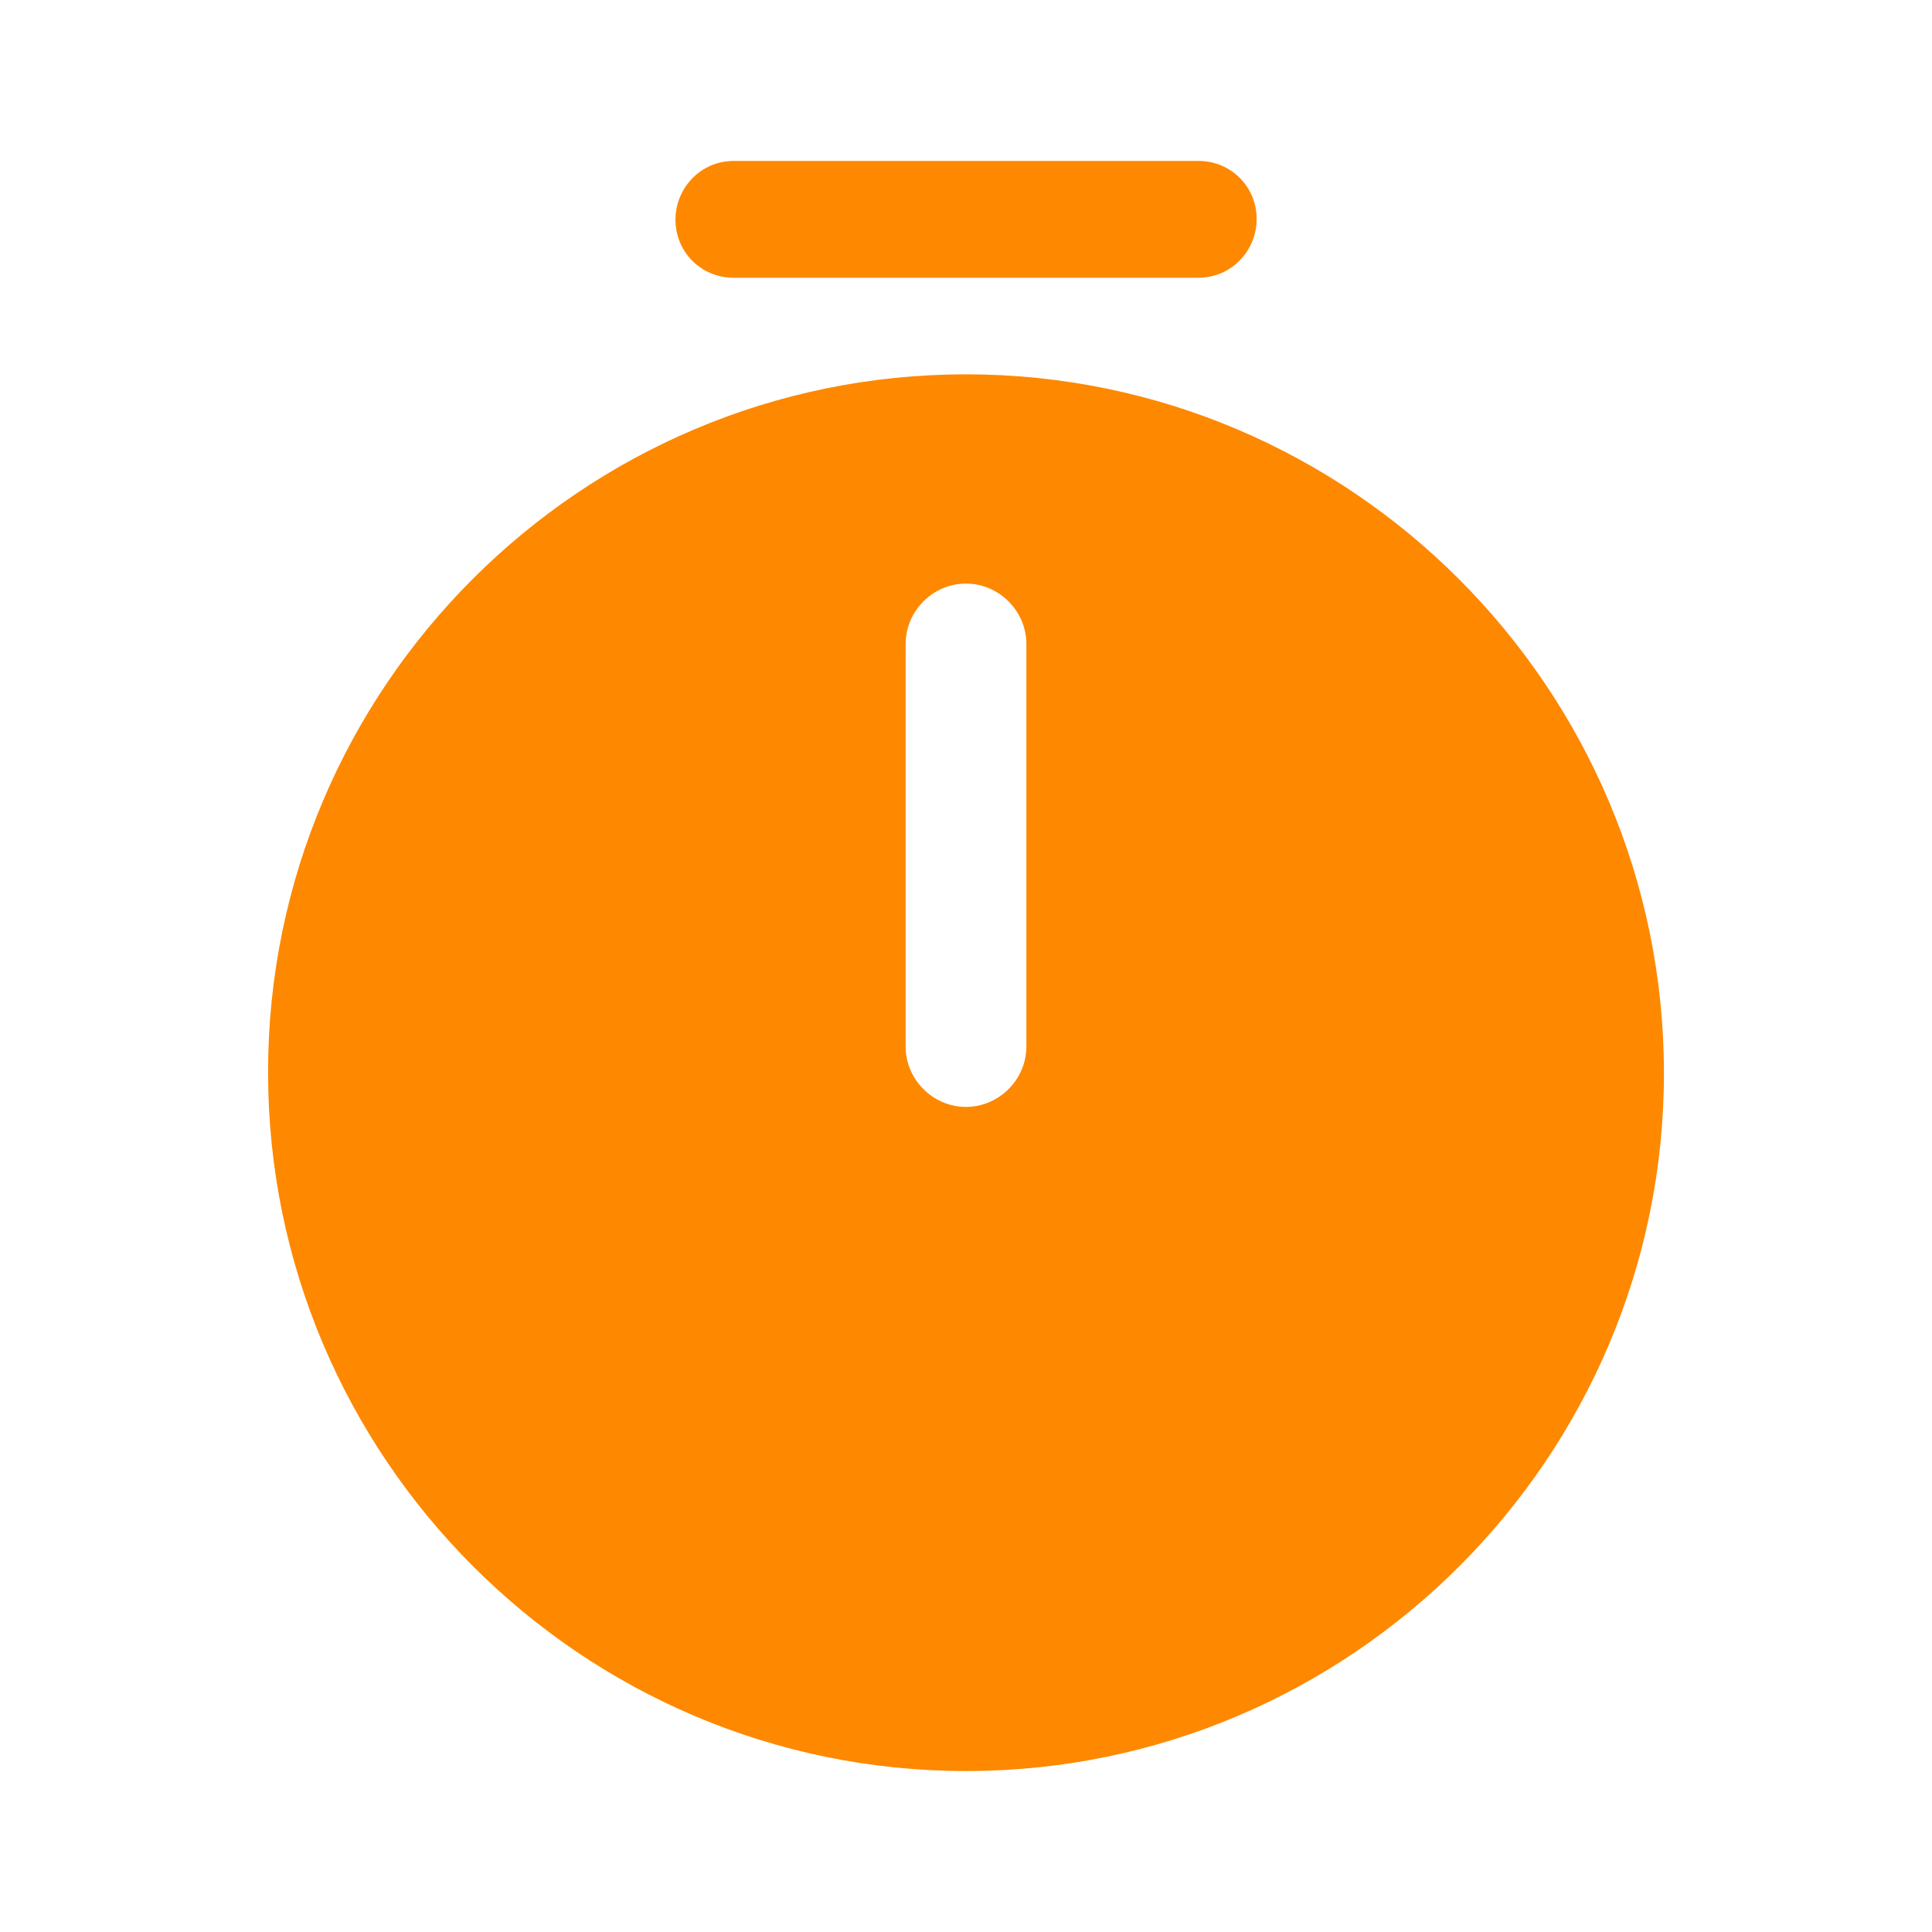 <svg width="16" height="16" viewBox="0 0 16 16" fill="none" xmlns="http://www.w3.org/2000/svg">
<path d="M8 3.1C4.813 3.1 2.22 5.693 2.22 8.88C2.22 12.067 4.813 14.667 8 14.667C11.186 14.667 13.78 12.073 13.78 8.887C13.78 5.7 11.186 3.1 8 3.1ZM8.5 8.667C8.5 8.94 8.273 9.167 8 9.167C7.726 9.167 7.5 8.94 7.5 8.667V5.333C7.5 5.06 7.726 4.833 8 4.833C8.273 4.833 8.5 5.06 8.5 5.333V8.667Z" fill="#FE8800"/>
<path d="M9.927 2.3H6.074C5.807 2.3 5.594 2.087 5.594 1.82C5.594 1.553 5.807 1.333 6.074 1.333H9.927C10.194 1.333 10.407 1.547 10.407 1.813C10.407 2.08 10.194 2.3 9.927 2.3Z" fill="#FE8800"/>
</svg>
